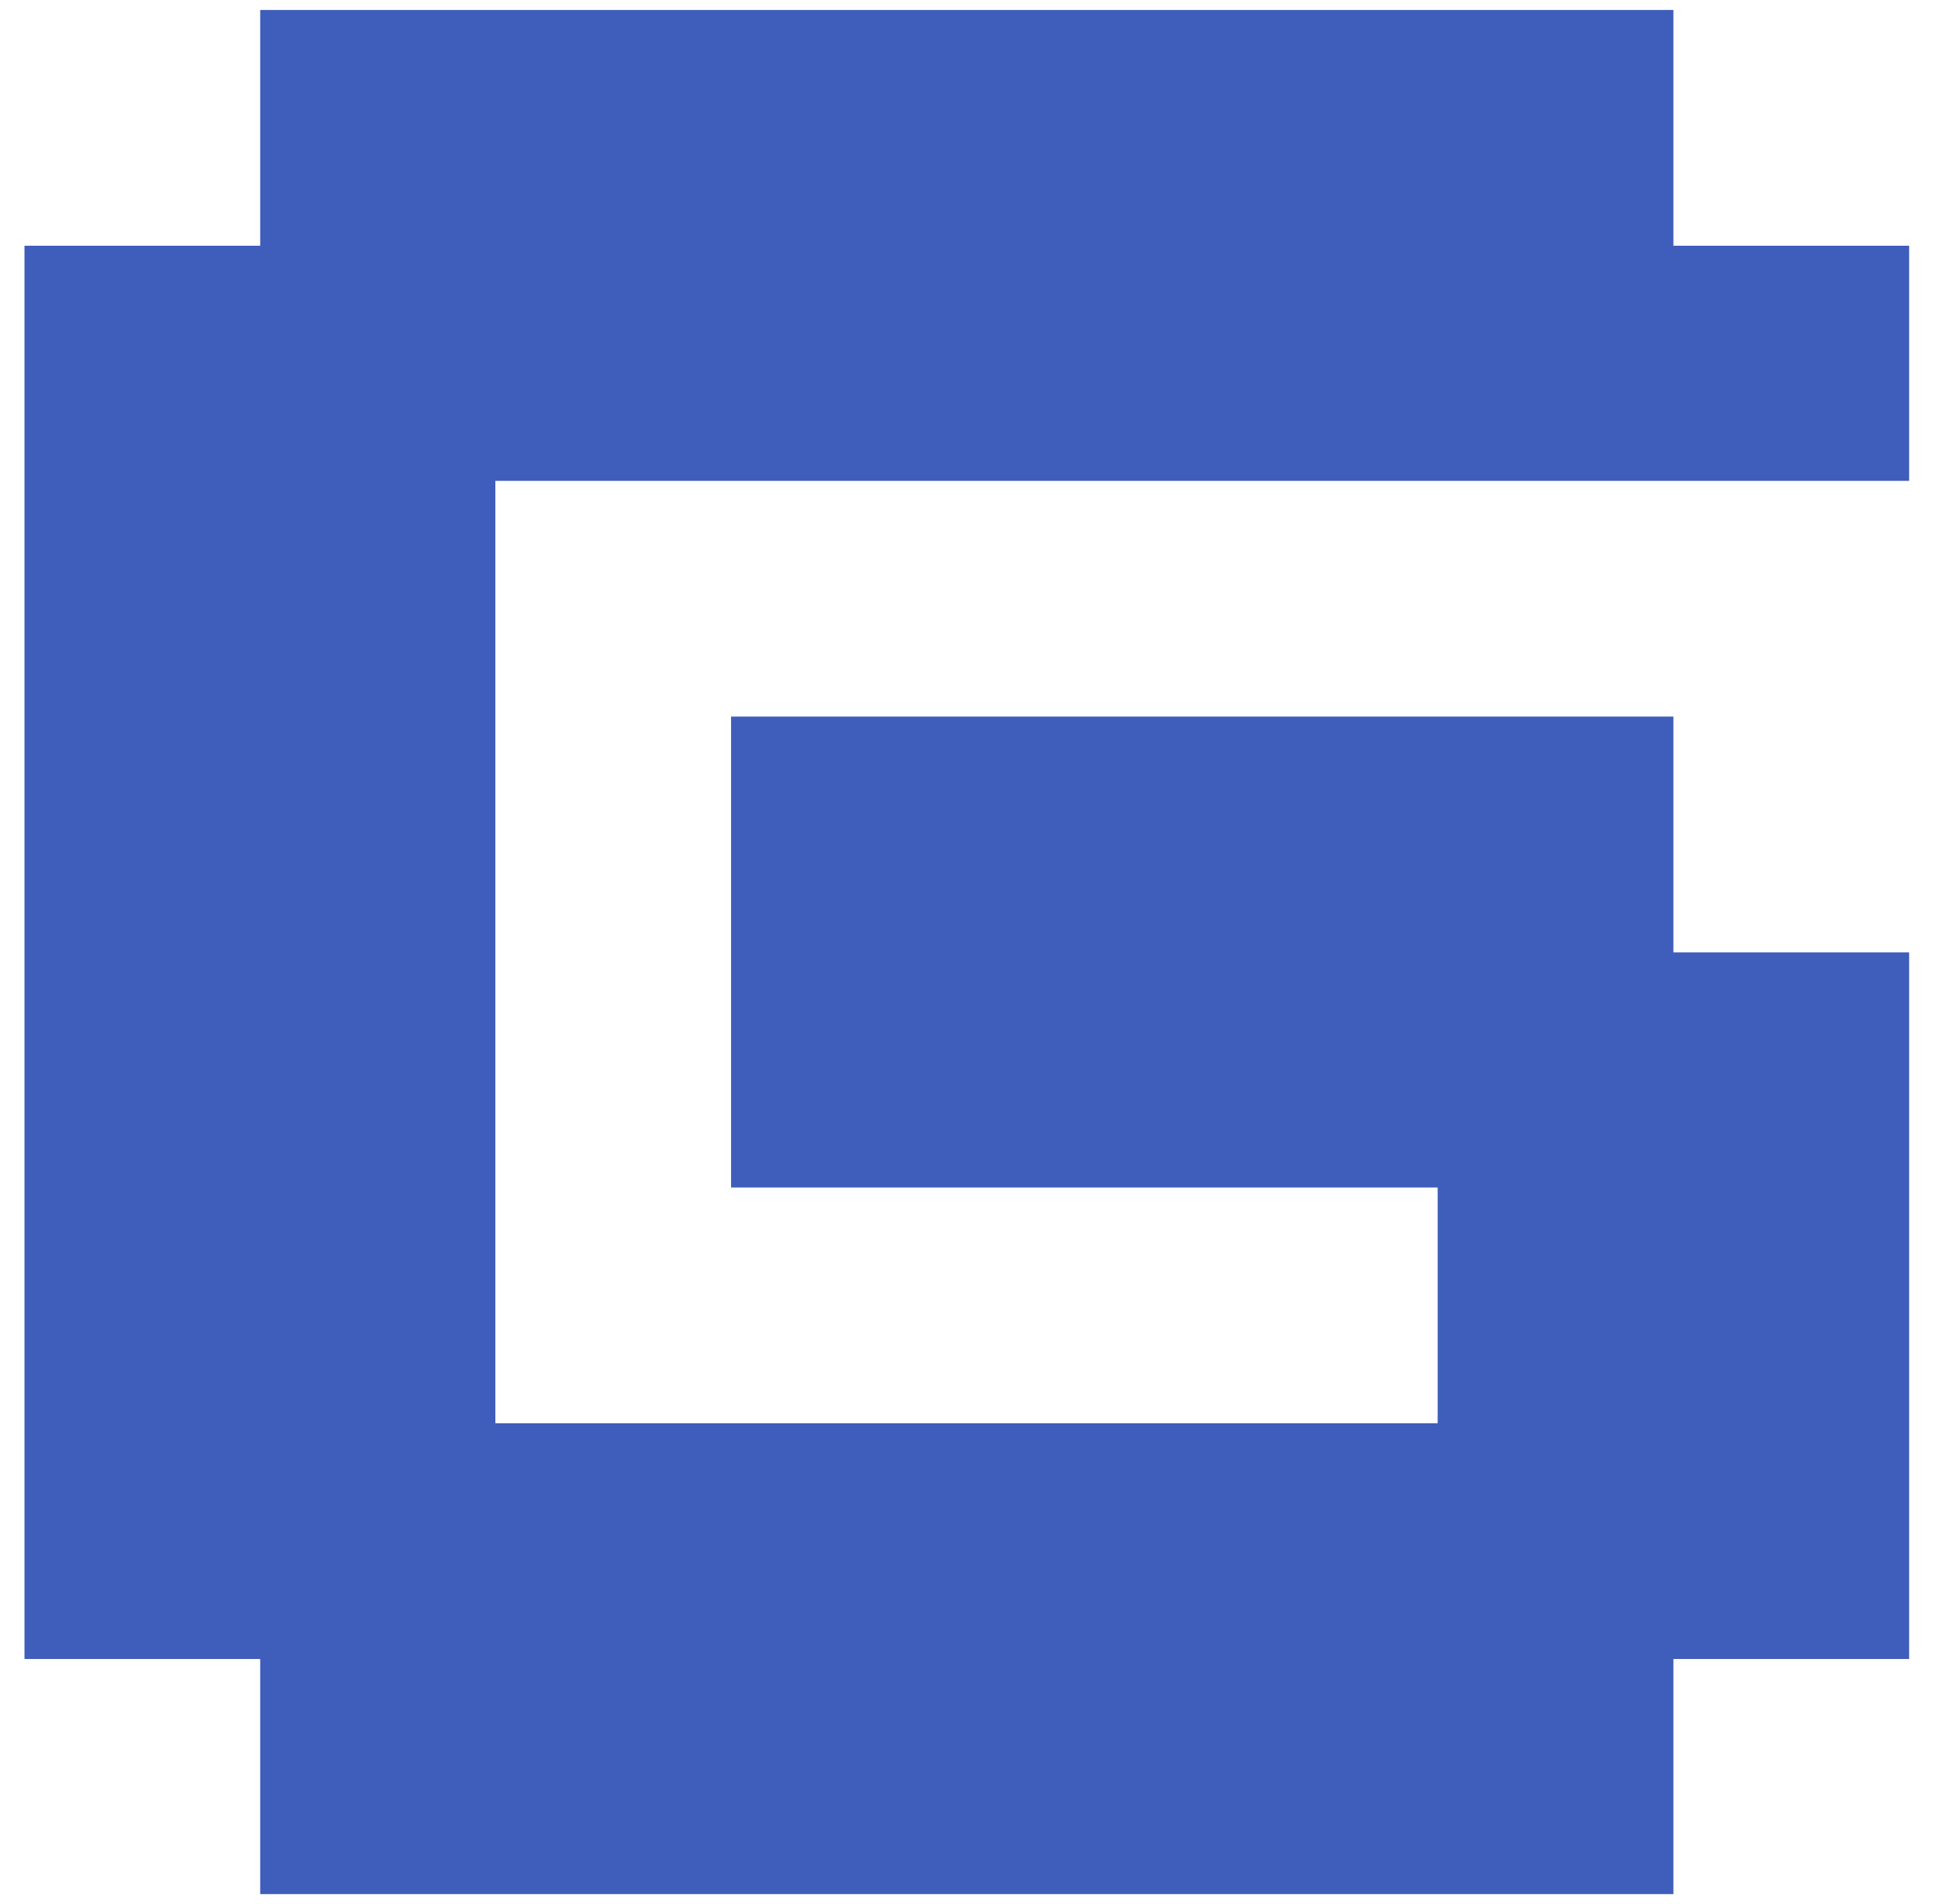 <svg width="57" height="56" viewBox="0 0 57 56" fill="none" xmlns="http://www.w3.org/2000/svg">
<path d="M49.218 0.293H7.653V7.227H0.72V48.791H7.653V55.706H49.218V48.791H56.151V28.009H49.218V21.075H21.502V34.924H42.284V41.858H14.569V14.142H56.151V7.227H49.218V0.293Z" fill="#3F5DBA"/>
</svg>
